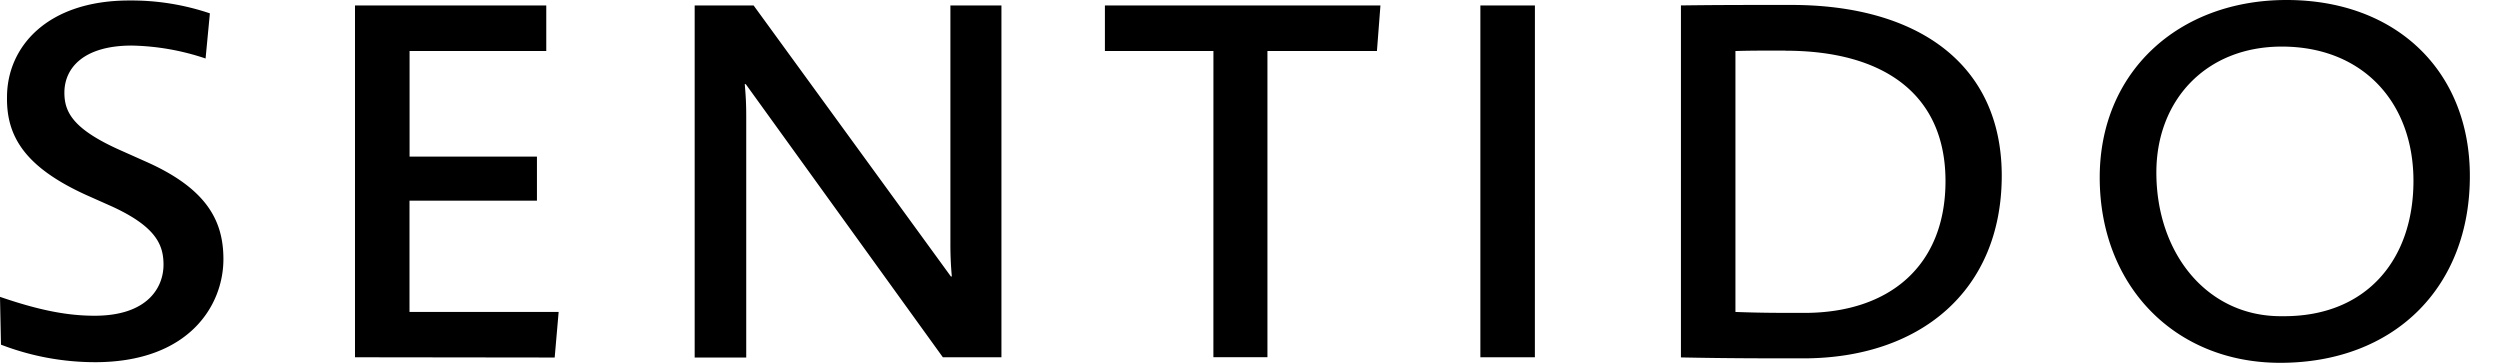 <svg id="Layer_1" data-name="Layer 1" xmlns="http://www.w3.org/2000/svg" viewBox="0 0 713.25 103.51"><title>sentido</title><path d="M.28,98.39,0,84.69c11.88,4.09,19.78,5.39,27,5.39,15.11,0,19.65-8.07,19.65-14.56,0-5.53-2-10.75-14.56-16.55l-7.63-3.4C7.08,47.63,1.82,38.88,2,27.71,2,13.43,13.39.14,36.88.14a69.94,69.94,0,0,1,23,3.67L58.65,16.69A69.88,69.88,0,0,0,37.6,13c-13.7,0-19.23,6.36-19.23,13.44,0,5.49,2.4,10.3,15.56,16.24l7.62,3.4c17.55,7.76,22.19,17,22.19,27.85,0,13.29-9.9,29.4-36.61,29.4a74.73,74.73,0,0,1-26.86-5Zm101,3.54V1.55h54.57v13h-39V44.68h36.34V57.25H116.83V89h42.55l-1.13,13ZM198.19,1.55H215l56.29,77.33h.27c-.29-3.15-.42-6.31-.41-9.47V1.55h14.56V101.93H269L212.76,24h-.28c.28,3.26.42,5.49.42,9.48V102H198.19Zm148,13H315.23v-13h78.61l-1,13H361.6v87.36H346.18Zm91.72-13H422.35V101.93H437.9Zm76.59,100.69c-11.61,0-21.77,0-34.93-.27V1.55c10.31-.14,18-.14,31.53-.14,35.65,0,60,16.55,60,48.76C571.05,83.14,547.6,102.24,514.49,102.24ZM509.4,14.43c-6.62,0-10.16,0-14.28.13V89c7.35.27,12,.27,19.64.27,24.6,0,40.29-13.7,40.29-37.6,0-24.9-17.79-37.2-45.65-37.2Zm141.13,89.08c-30.12,0-51.48-22.05-51.48-52.89C599.05,20.5,621.54,0,652.35,0c31.39,0,52.3,20.36,52.3,50.21C704.68,82,683.05,103.51,650.53,103.51ZM651,13.29c-21.64,0-35.79,15.28-35.79,35.92,0,23.05,14.42,41,35.47,41h1c23.46,0,36.88-16.11,36.88-38.6S674,13.29,651,13.29Z"/></svg>